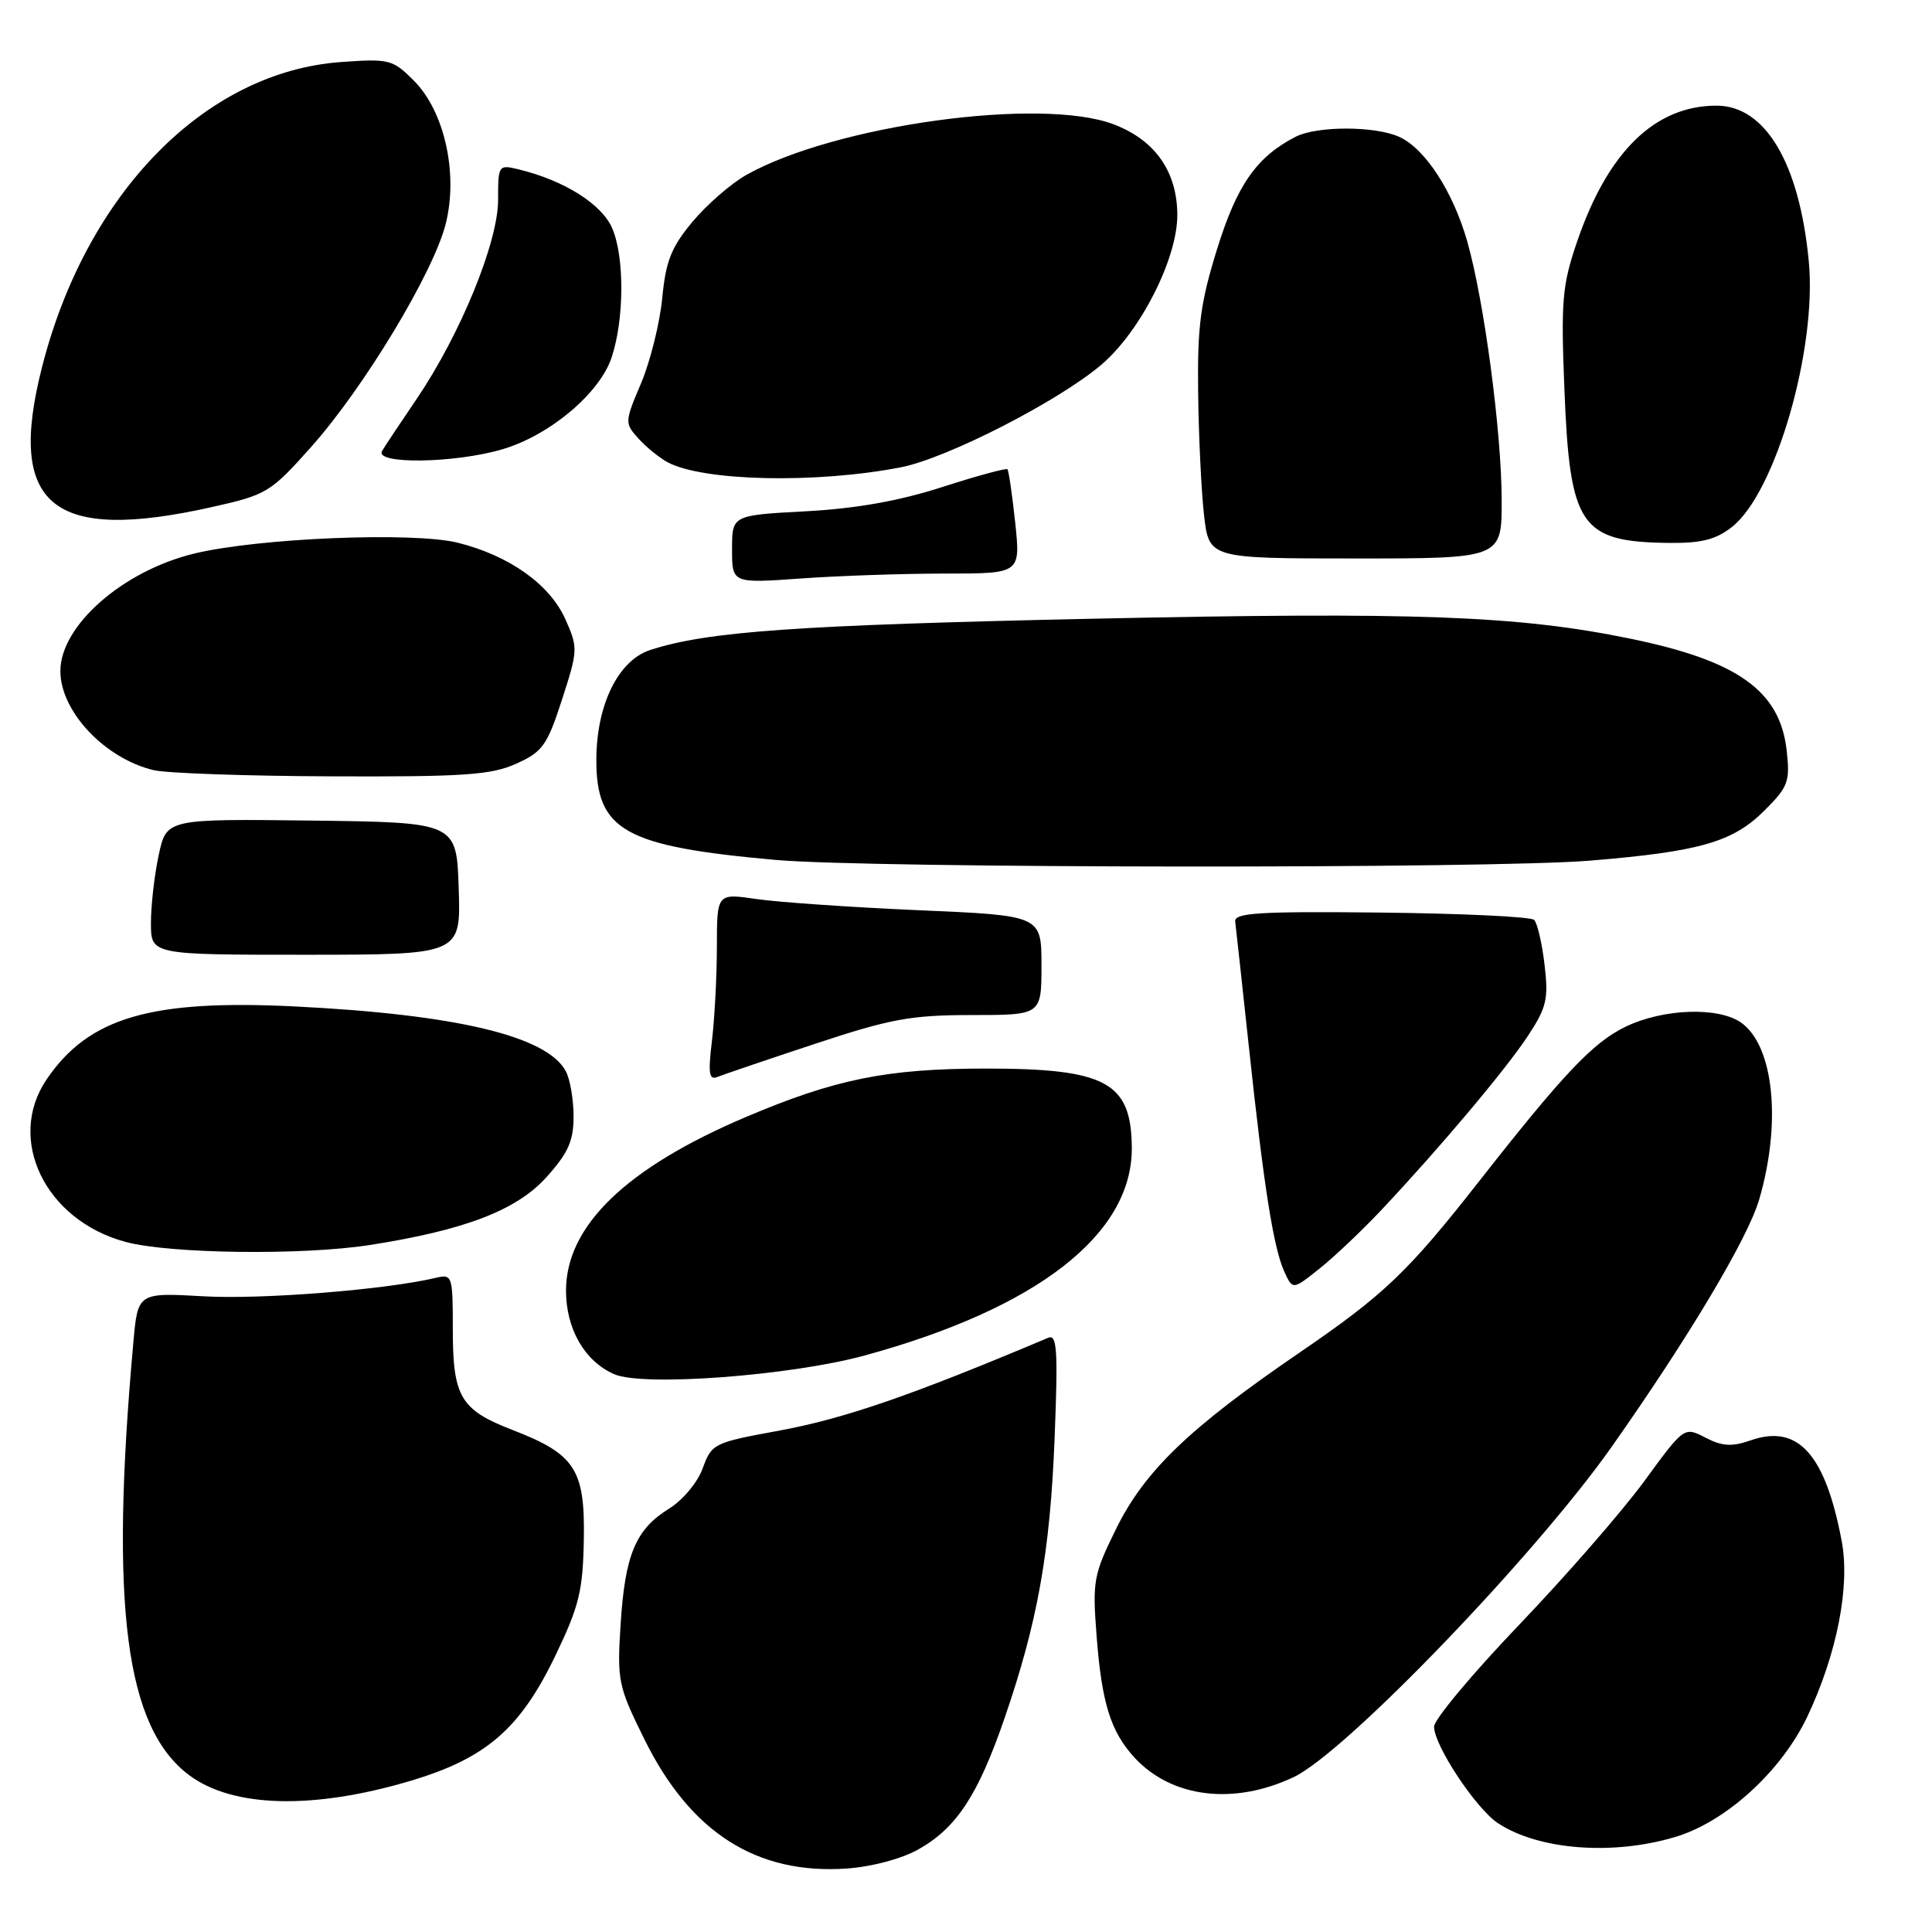 <?xml version="1.0" encoding="UTF-8" standalone="no"?>
<!DOCTYPE svg PUBLIC "-//W3C//DTD SVG 1.1//EN" "http://www.w3.org/Graphics/SVG/1.1/DTD/svg11.dtd" >
<svg xmlns="http://www.w3.org/2000/svg" xmlns:xlink="http://www.w3.org/1999/xlink" version="1.1" viewBox="0 0 256 256">
 <g >
 <path fill="currentColor"
d=" M 121.70 245.05 C 126.73 242.22 129.59 237.87 133.07 227.78 C 137.48 214.99 139.14 205.73 139.74 190.59 C 140.20 178.92 140.07 176.77 138.90 177.26 C 120.70 184.94 111.84 187.99 103.12 189.59 C 94.59 191.15 94.30 191.29 93.12 194.54 C 92.44 196.43 90.47 198.78 88.63 199.92 C 84.22 202.65 82.81 206.02 82.23 215.29 C 81.76 222.72 81.91 223.44 85.40 230.49 C 91.49 242.82 100.25 248.41 112.18 247.59 C 115.51 247.36 119.46 246.31 121.70 245.05 Z  M 221.94 243.42 C 228.67 241.43 236.05 234.70 239.49 227.44 C 243.42 219.12 245.17 210.17 244.03 204.17 C 241.85 192.66 238.24 188.67 231.99 190.85 C 229.49 191.72 228.22 191.65 225.99 190.50 C 223.16 189.03 223.16 189.03 217.87 196.27 C 214.96 200.25 207.50 208.81 201.29 215.30 C 195.08 221.79 190.01 227.86 190.02 228.80 C 190.05 231.33 195.59 239.68 198.50 241.59 C 203.89 245.13 213.65 245.89 221.94 243.42 Z  M 54.33 235.99 C 64.40 233.00 68.92 229.10 73.61 219.34 C 76.74 212.83 77.24 210.78 77.36 204.00 C 77.53 194.71 76.20 192.68 67.94 189.49 C 61.02 186.82 60.00 185.11 60.00 176.17 C 60.00 169.02 59.93 168.80 57.75 169.32 C 51.08 170.90 34.73 172.20 27.05 171.77 C 18.26 171.27 18.26 171.27 17.67 177.88 C 14.52 212.83 16.62 228.98 25.12 235.26 C 30.90 239.53 41.49 239.80 54.33 235.99 Z  M 171.45 235.46 C 178.29 232.21 203.37 206.15 213.52 191.76 C 223.71 177.30 231.55 164.16 233.08 159.01 C 236.09 148.80 235.05 138.55 230.70 135.50 C 227.67 133.38 220.38 133.64 215.39 136.05 C 211.08 138.14 207.20 142.23 196.01 156.50 C 186.53 168.59 183.42 171.55 172.15 179.26 C 157.60 189.20 151.66 194.91 147.88 202.60 C 144.89 208.66 144.74 209.49 145.31 216.83 C 145.99 225.67 147.17 229.45 150.32 232.88 C 155.24 238.23 163.49 239.24 171.45 235.46 Z  M 114.57 179.61 C 137.44 173.36 150.05 163.55 149.97 152.08 C 149.91 143.38 146.56 141.58 130.50 141.59 C 117.46 141.61 110.65 142.99 98.81 148.02 C 82.97 154.75 75.00 162.44 75.00 171.02 C 75.00 176.09 77.47 180.38 81.39 182.09 C 85.19 183.76 104.76 182.29 114.57 179.61 Z  M 183.04 160.33 C 190.82 152.06 199.55 141.69 202.47 137.24 C 204.94 133.49 205.20 132.36 204.66 127.82 C 204.33 124.98 203.70 122.31 203.28 121.89 C 202.85 121.47 193.72 121.04 183.00 120.92 C 166.83 120.75 163.53 120.95 163.67 122.11 C 163.77 122.87 164.57 130.25 165.46 138.50 C 167.46 157.23 168.74 165.33 170.17 168.48 C 171.29 170.94 171.29 170.94 174.90 168.05 C 176.88 166.46 180.54 162.99 183.04 160.33 Z  M 49.00 164.97 C 61.56 163.01 68.43 160.38 72.38 156.01 C 75.29 152.78 76.00 151.20 76.00 147.93 C 76.00 145.70 75.54 143.00 74.97 141.94 C 72.48 137.29 60.52 134.43 39.10 133.36 C 19.97 132.41 11.76 134.82 6.18 143.02 C 0.79 150.97 6.00 161.70 16.64 164.56 C 22.52 166.14 40.08 166.36 49.00 164.97 Z  M 108.00 138.31 C 117.99 135.00 120.72 134.50 128.75 134.50 C 138.00 134.50 138.00 134.50 138.00 127.91 C 138.00 121.31 138.00 121.31 121.75 120.61 C 112.81 120.22 103.14 119.55 100.25 119.13 C 95.00 118.36 95.00 118.36 94.99 125.43 C 94.99 129.32 94.69 134.92 94.34 137.89 C 93.81 142.29 93.95 143.16 95.09 142.69 C 95.87 142.38 101.67 140.40 108.00 138.31 Z  M 60.78 117.73 C 60.50 108.97 60.50 108.97 41.28 108.73 C 22.06 108.50 22.06 108.50 21.03 113.30 C 20.46 115.94 20.00 119.99 20.00 122.31 C 20.00 126.51 20.00 126.51 40.53 126.51 C 61.07 126.50 61.07 126.50 60.78 117.73 Z  M 210.67 114.04 C 225.25 112.84 229.62 111.58 233.82 107.38 C 236.96 104.24 237.21 103.56 236.74 99.41 C 235.85 91.53 230.26 87.54 215.99 84.62 C 201.12 81.57 187.59 81.07 145.00 81.98 C 105.53 82.83 93.74 83.66 86.15 86.13 C 81.93 87.51 79.05 93.35 79.02 100.62 C 78.98 110.06 82.73 112.16 102.84 113.95 C 115.35 115.06 197.49 115.13 210.67 114.04 Z  M 68.39 101.20 C 71.89 99.63 72.50 98.78 74.47 92.70 C 76.59 86.15 76.60 85.83 74.91 82.04 C 72.83 77.41 67.47 73.61 60.64 71.91 C 54.74 70.45 34.24 71.29 25.74 73.35 C 16.27 75.64 8.00 82.90 8.00 88.92 C 8.00 94.26 13.87 100.50 20.36 102.05 C 22.09 102.46 32.72 102.83 44.00 102.87 C 61.48 102.94 65.07 102.69 68.39 101.20 Z  M 125.27 76.00 C 135.23 76.00 135.23 76.00 134.52 69.25 C 134.12 65.54 133.66 62.35 133.49 62.18 C 133.33 62.00 129.43 63.06 124.84 64.54 C 119.13 66.38 113.43 67.39 106.75 67.75 C 97.00 68.27 97.00 68.27 97.00 72.78 C 97.00 77.30 97.00 77.30 106.15 76.65 C 111.19 76.29 119.79 76.00 125.27 76.00 Z  M 198.98 66.25 C 198.96 57.16 196.65 39.83 194.42 32.00 C 192.54 25.39 188.84 19.70 185.42 18.14 C 182.21 16.68 174.51 16.67 171.68 18.12 C 166.51 20.78 163.92 24.48 161.28 32.97 C 159.06 40.11 158.65 43.21 158.76 52.00 C 158.83 57.78 159.18 65.09 159.54 68.25 C 160.20 74.00 160.20 74.00 179.60 74.00 C 199.00 74.00 199.00 74.00 198.98 66.25 Z  M 229.50 69.82 C 235.28 65.27 240.79 46.19 239.67 34.57 C 238.42 21.60 233.91 14.00 227.45 14.00 C 219.28 14.00 213.03 20.11 208.96 32.06 C 206.99 37.83 206.82 39.88 207.30 51.80 C 208.02 69.76 209.43 71.80 221.12 71.94 C 225.43 71.99 227.37 71.50 229.50 69.82 Z  M 28.07 67.19 C 35.36 65.56 35.84 65.27 41.25 59.20 C 48.23 51.36 57.45 36.09 59.06 29.66 C 60.74 23.01 58.90 14.74 54.83 10.68 C 52.04 7.88 51.57 7.76 45.20 8.22 C 27.19 9.51 11.44 25.58 5.57 48.64 C 0.89 67.01 6.86 71.94 28.07 67.19 Z  M 119.37 61.92 C 125.49 60.73 140.32 53.13 145.98 48.29 C 151.14 43.87 156.00 34.27 156.00 28.50 C 155.99 22.75 153.07 18.57 147.58 16.48 C 137.97 12.81 110.66 16.57 98.89 23.18 C 96.87 24.32 93.67 27.10 91.77 29.37 C 88.95 32.75 88.22 34.59 87.75 39.50 C 87.43 42.80 86.17 47.87 84.95 50.77 C 82.76 55.93 82.76 56.07 84.60 58.11 C 85.63 59.25 87.37 60.66 88.46 61.25 C 93.20 63.78 108.11 64.10 119.37 61.92 Z  M 66.61 59.52 C 72.88 57.66 79.49 52.09 81.05 47.34 C 82.72 42.30 82.76 34.12 81.14 30.29 C 79.79 27.07 74.79 23.92 68.75 22.45 C 66.04 21.79 66.00 21.86 66.00 26.49 C 66.00 32.10 61.02 44.27 55.25 52.80 C 53.12 55.93 51.04 59.06 50.63 59.75 C 49.55 61.55 60.29 61.40 66.61 59.52 Z "/>
</g>
</svg>